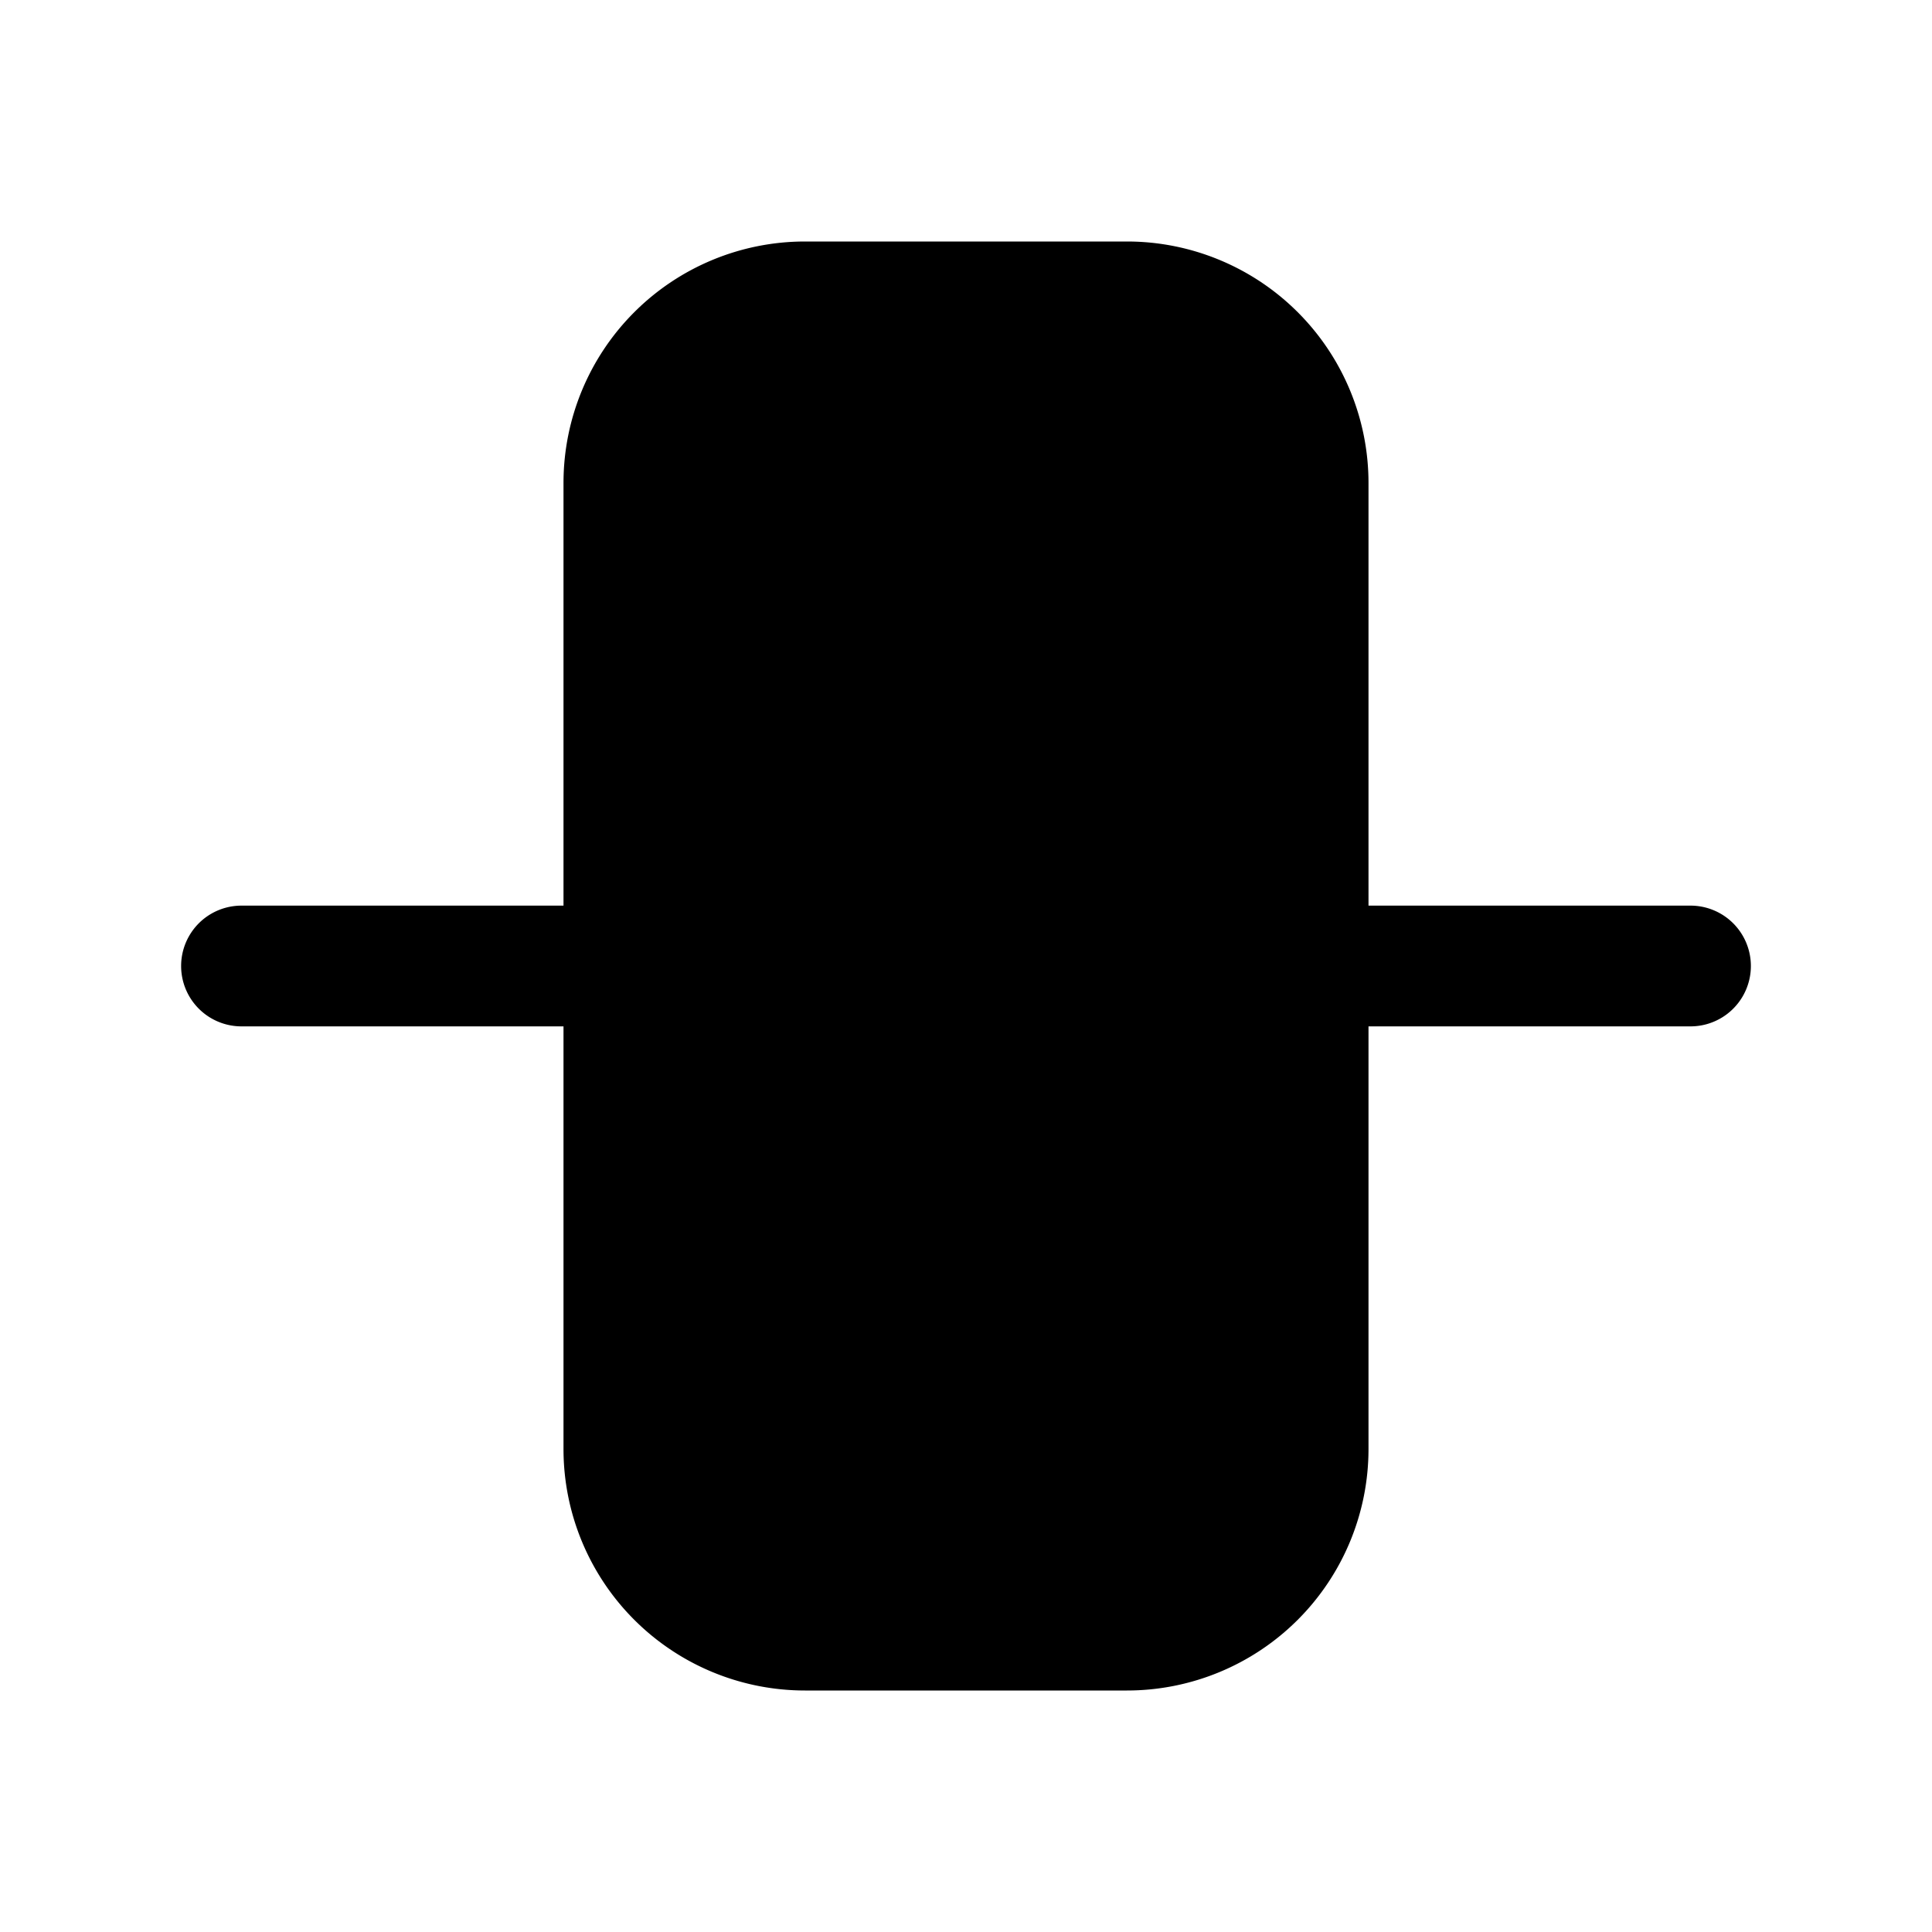 <svg xmlns="http://www.w3.org/2000/svg" width="1em" height="1em" viewBox="0 0 24 24">
  <path fill="currentColor" fill-rule="evenodd" d="M7 6a3 3 0 0 1 3-3h4a3 3 0 0 1 3 3v5.25h4a.75.75 0 0 1 0 1.5h-4V18a3 3 0 0 1-3 3h-4a3 3 0 0 1-3-3v-5.25H3a.75.75 0 0 1 0-1.5h4V6Z" clip-rule="evenodd"/>
</svg>
